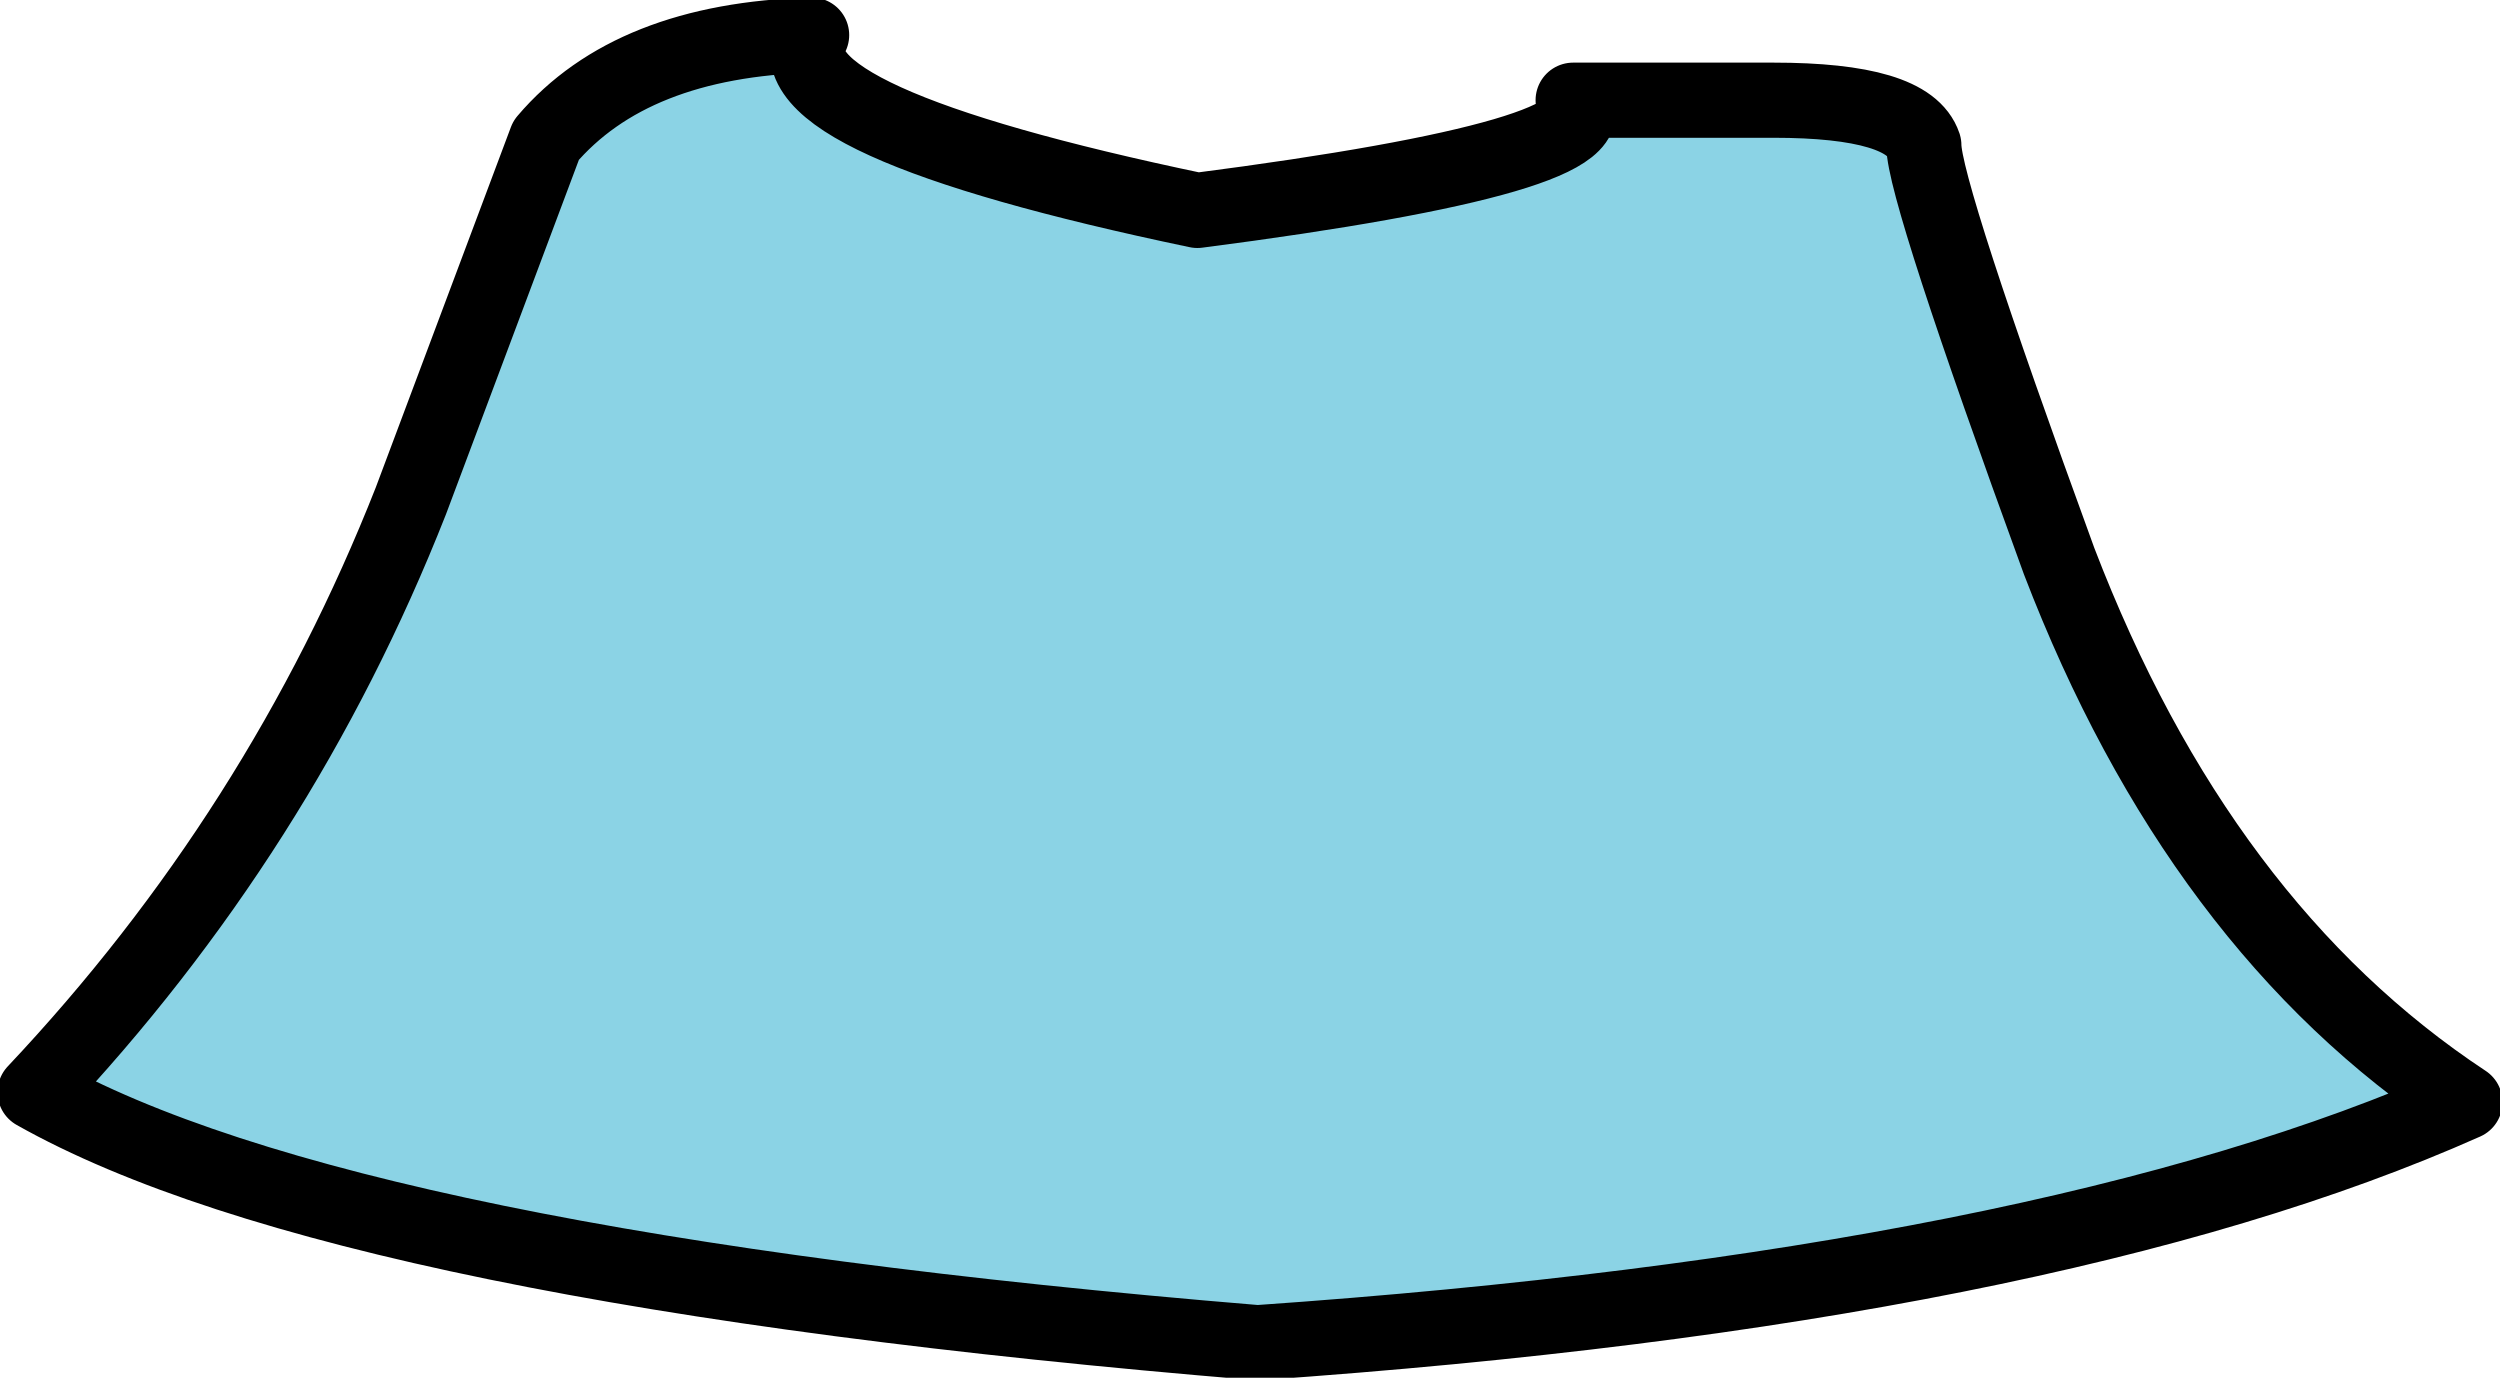 <?xml version="1.0" encoding="UTF-8" standalone="no"?>
<svg xmlns:xlink="http://www.w3.org/1999/xlink" height="13.75px" width="24.95px" xmlns="http://www.w3.org/2000/svg">
  <g transform="matrix(1.0, 0.0, 0.0, 1.0, 5.9, -9.45)">
    <path d="M18.7 20.45 Q14.55 22.3 6.65 22.85 -2.45 22.1 -5.55 20.35 -3.1 17.75 -1.8 14.45 L-0.45 10.85 Q0.4 9.85 2.2 9.8 1.75 10.65 6.05 11.55 10.3 11.0 9.8 10.45 L11.8 10.45 Q13.15 10.45 13.3 10.9 13.3 11.35 14.65 15.05 16.05 18.7 18.7 20.45" fill="#8bd3e5" fill-rule="evenodd" stroke="none"/>
    <path d="M18.7 20.45 Q14.55 22.3 6.65 22.85 -2.45 22.1 -5.55 20.35 -3.1 17.75 -1.8 14.45 L-0.45 10.85 Q0.4 9.85 2.2 9.8 1.75 10.65 6.05 11.55 10.3 11.0 9.8 10.45 L11.8 10.45 Q13.15 10.45 13.3 10.9 13.3 11.35 14.65 15.05 16.05 18.7 18.7 20.45 Z" fill="none" stroke="#000000" stroke-linecap="round" stroke-linejoin="round" stroke-width="0.75"/>
  </g>
</svg>

